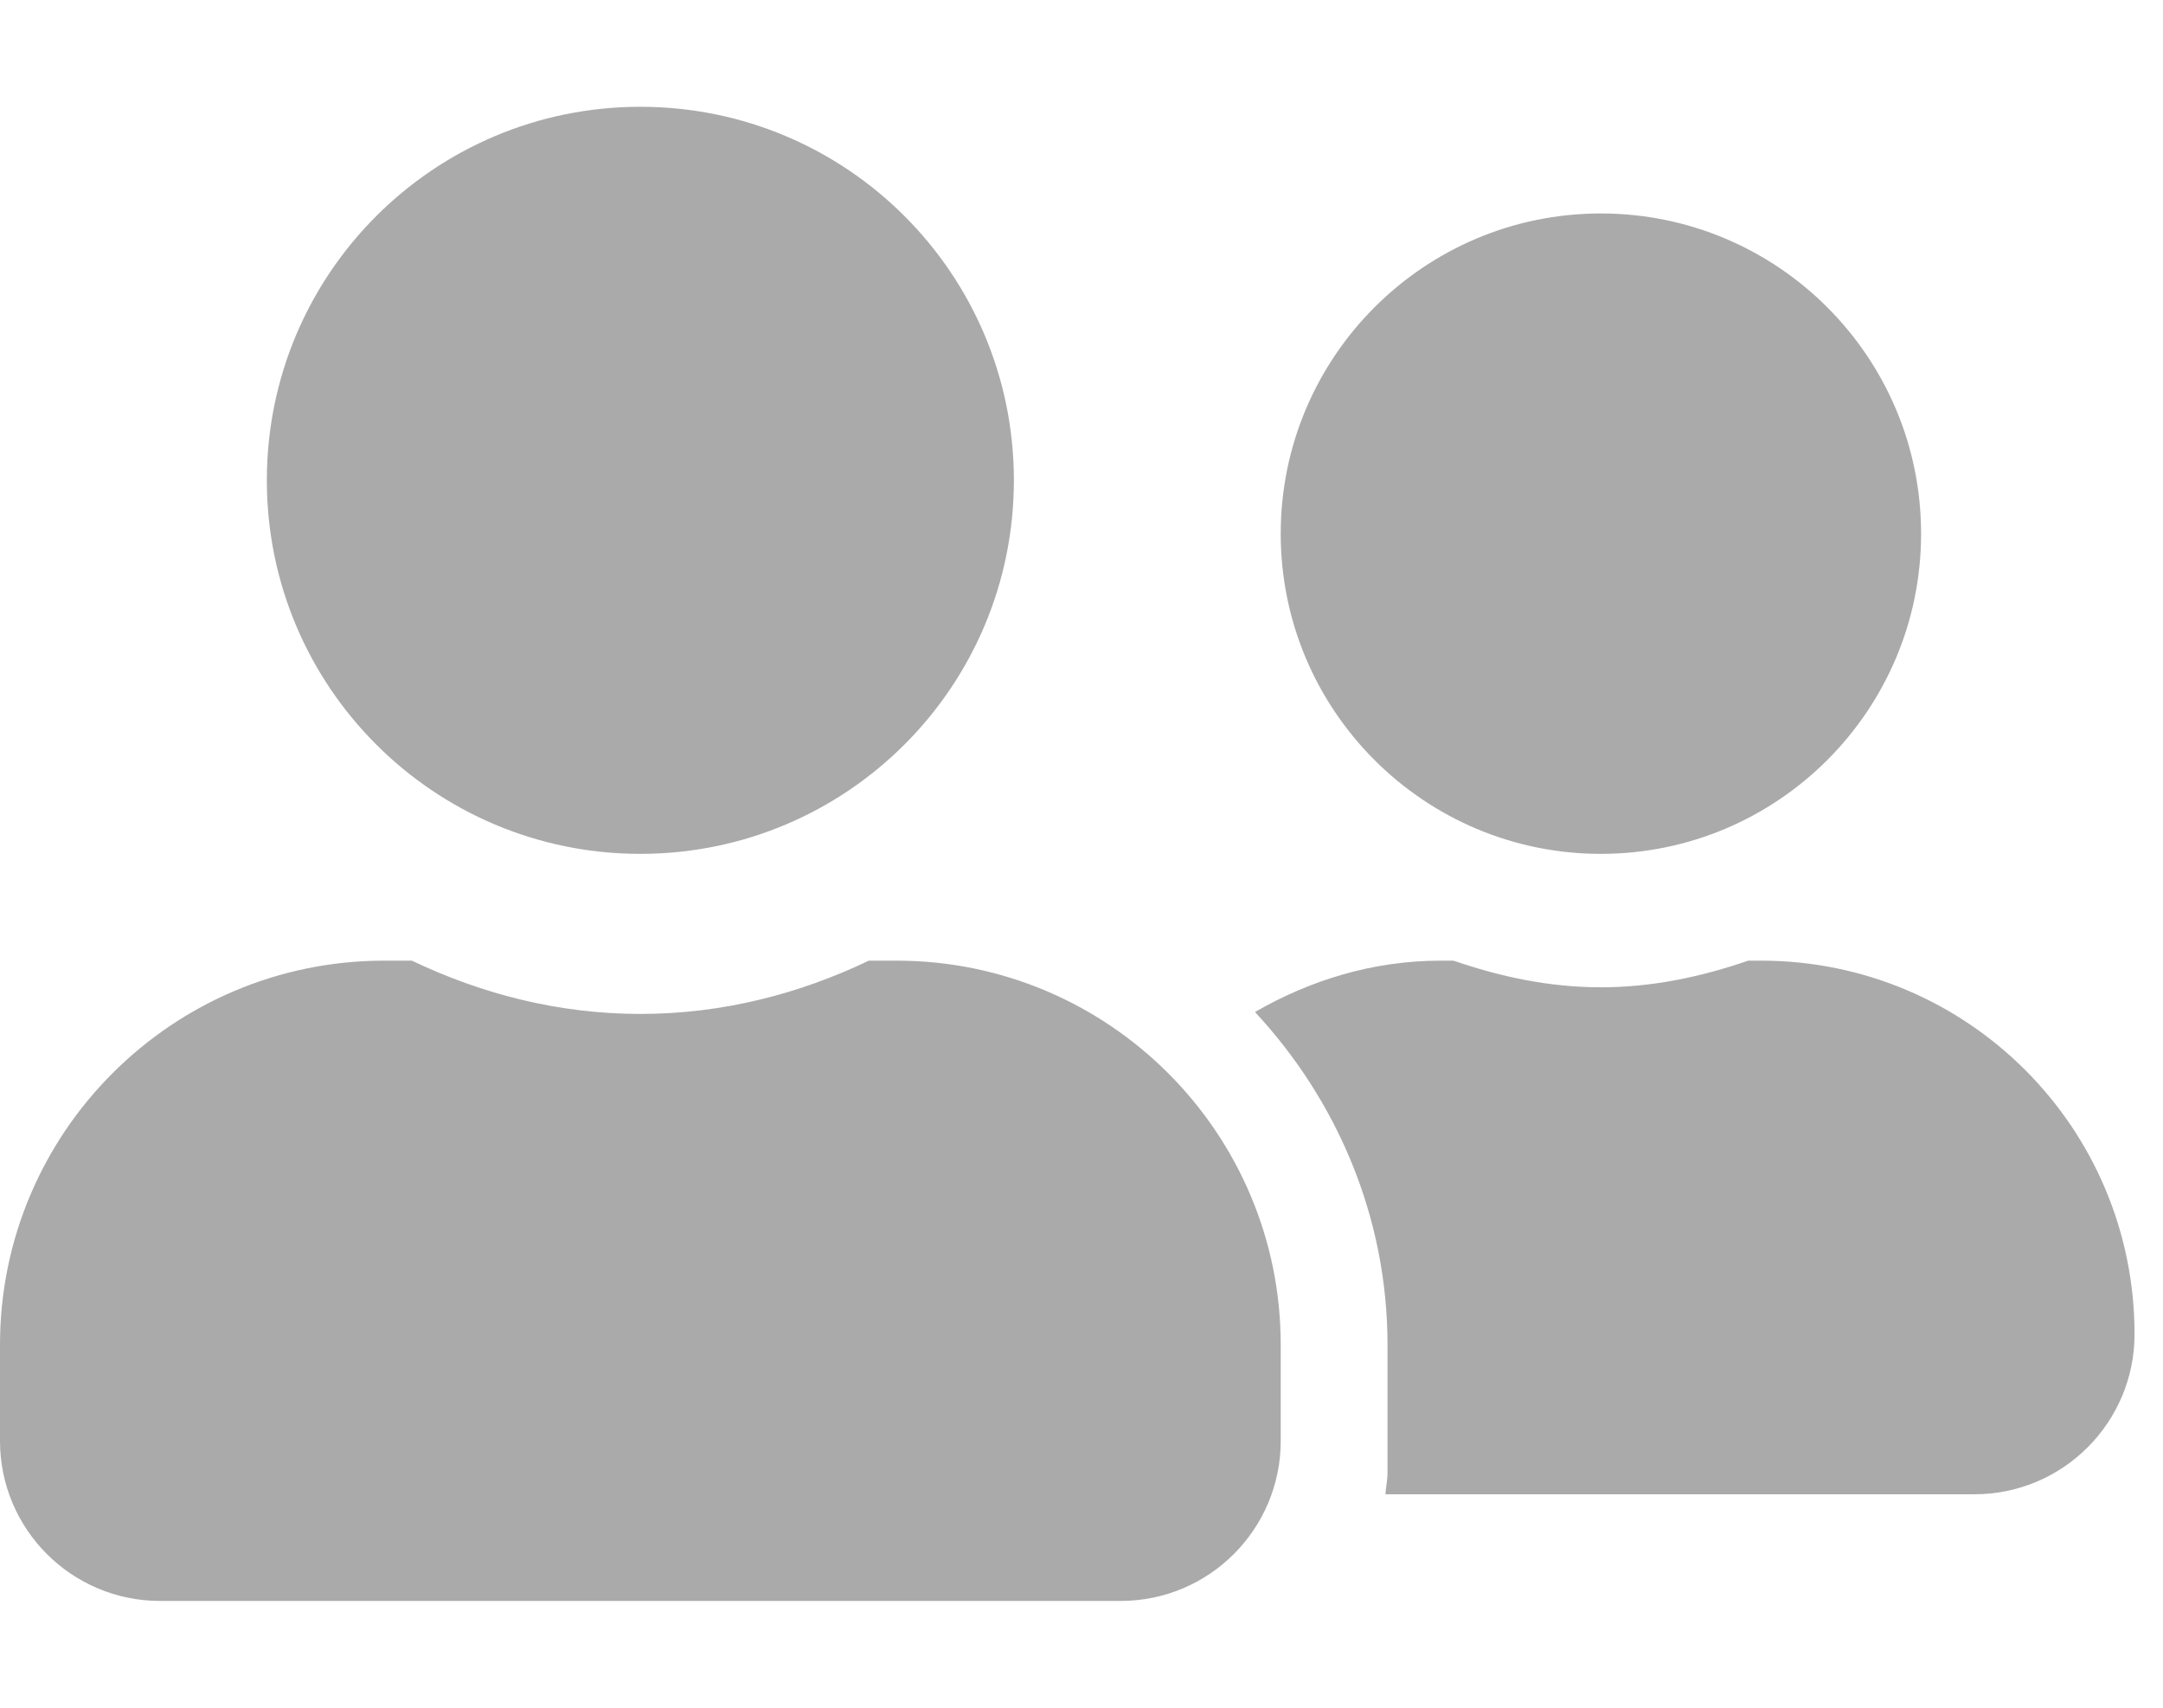 <svg width="19" height="15" viewBox="0 0 19 15" fill="none" xmlns="http://www.w3.org/2000/svg">
<g clip-path="url(#clip0)">
<path d="M5.625 7.5C7.438 7.5 8.906 6.032 8.906 4.219C8.906 2.405 7.438 0.938 5.625 0.938C3.812 0.938 2.344 2.405 2.344 4.219C2.344 6.032 3.812 7.5 5.625 7.5ZM7.875 8.438H7.632C7.022 8.73 6.346 8.906 5.625 8.906C4.904 8.906 4.23 8.73 3.618 8.438H3.375C1.512 8.438 0 9.949 0 11.812V12.656C0 13.433 0.63 14.062 1.406 14.062H9.844C10.62 14.062 11.25 13.433 11.25 12.656V11.812C11.25 9.949 9.738 8.438 7.875 8.438ZM14.062 7.5C15.615 7.5 16.875 6.24 16.875 4.688C16.875 3.135 15.615 1.875 14.062 1.875C12.51 1.875 11.25 3.135 11.25 4.688C11.25 6.24 12.51 7.5 14.062 7.5ZM15.469 8.438H15.357C14.95 8.578 14.52 8.672 14.062 8.672C13.605 8.672 13.175 8.578 12.768 8.438H12.656C12.059 8.438 11.508 8.61 11.024 8.889C11.739 9.659 12.188 10.682 12.188 11.812V12.938C12.188 13.002 12.173 13.063 12.17 13.125H17.344C18.12 13.125 18.75 12.495 18.75 11.719C18.75 9.905 17.282 8.438 15.469 8.438Z" fill="#AAAAAA"/>
</g>
<defs>
<clipPath id="clip0">
<rect width="18.75" height="15" fill="white"/>
</clipPath>
</defs>
</svg>
